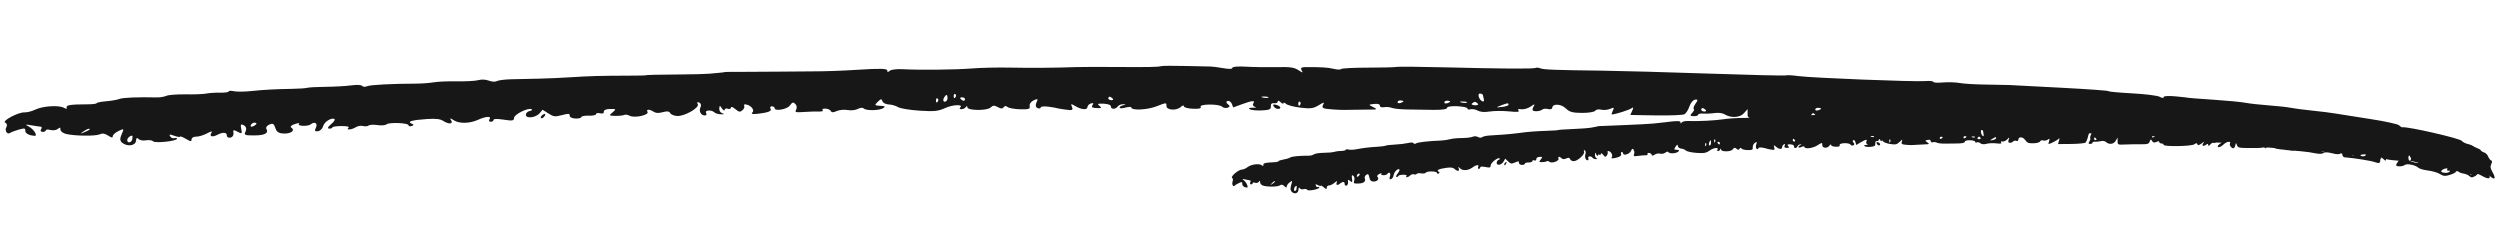 <svg width="532" height="53" viewBox="0 0 532 53" fill="none" xmlns="http://www.w3.org/2000/svg">
<path fill-rule="evenodd" clip-rule="evenodd" d="M380.091 16.042C379.914 16.136 372.566 15.966 363.761 15.665C354.956 15.364 344.674 15.081 340.912 15.036C330.842 14.915 328.47 14.824 327.76 14.534C327.408 14.39 326.97 14.352 326.784 14.45C326.351 14.679 319.795 14.638 307.469 14.329C302.065 14.194 297.423 14.153 297.152 14.238C296.881 14.323 294.165 14.393 291.117 14.394C288.068 14.395 285.481 14.529 285.365 14.692C285.25 14.855 284.551 14.836 283.811 14.65C282.61 14.348 281.012 14.254 277.667 14.29C276.92 14.298 276.714 14.498 276.982 14.953C277.341 15.559 277.292 15.556 276.27 14.907C275.37 14.334 274.547 14.223 271.666 14.285C269.736 14.327 266.832 14.286 265.21 14.193C263.39 14.089 262.256 14.181 262.245 14.434C262.234 14.708 261.567 14.727 260.221 14.493C259.117 14.301 257.934 14.149 257.591 14.155C257.249 14.161 254.872 14.11 252.309 14.042C249.745 13.974 247.389 13.991 247.073 14.079C246.376 14.273 244.471 14.305 236.748 14.253C233.498 14.231 229.999 14.243 228.971 14.279C224.492 14.438 219.299 14.478 214.97 14.387C212.406 14.333 208.763 14.413 206.875 14.564C203.366 14.846 195.791 14.927 191.992 14.723C190.826 14.66 189.635 14.81 189.344 15.056C188.914 15.419 188.817 15.414 188.825 15.027C188.835 14.582 187.378 14.538 182.603 14.842C179.016 15.07 175.579 15.19 172.635 15.19C170.753 15.19 167.673 15.215 165.79 15.245C163.907 15.277 160.547 15.295 158.323 15.288C156.1 15.28 154.279 15.296 154.278 15.323C154.276 15.377 153.325 15.48 150.926 15.687C150.113 15.757 147.311 15.829 144.698 15.846C139.578 15.879 137.457 15.933 137.453 16.029C137.451 16.062 135.77 16.094 133.717 16.099C127.752 16.116 125.23 16.186 121.573 16.433C119.686 16.561 116.601 16.698 114.717 16.739C112.834 16.779 110.19 16.836 108.843 16.865C107.496 16.894 106.116 17.064 105.777 17.243C105.379 17.454 104.759 17.425 104.029 17.163C103.289 16.897 102.498 16.863 101.748 17.063C101.115 17.231 99.081 17.34 97.227 17.305C95.373 17.27 93.151 17.365 92.29 17.515C91.428 17.666 89.743 17.792 88.546 17.796C83.424 17.81 78.842 18.049 78.158 18.337C77.697 18.531 77.289 18.509 77.064 18.278C76.831 18.039 75.992 18.003 74.68 18.175C73.566 18.322 71.147 18.457 69.303 18.476C67.458 18.495 65.7 18.588 65.393 18.685C65.087 18.781 63.652 18.879 62.204 18.904C58.513 18.967 56.223 19.092 53.331 19.389C51.957 19.531 50.347 19.538 49.754 19.406C49.16 19.274 48.669 19.299 48.661 19.462C48.653 19.625 47.84 19.74 46.852 19.719C45.865 19.697 44.532 19.783 43.891 19.909C43.25 20.034 41.273 20.111 39.497 20.079C37.723 20.046 35.884 20.187 35.412 20.391C34.94 20.596 34.008 20.749 33.34 20.731C29.458 20.63 26.106 20.766 25.419 21.054C24.986 21.235 23.719 21.459 22.603 21.55C21.487 21.642 20.569 21.827 20.562 21.96C20.554 22.093 19.64 22.202 18.53 22.201C15.113 22.199 14.007 22.367 14.185 22.86C14.309 23.205 14.139 23.221 13.56 22.919C12.45 22.339 9.065 22.566 7.519 23.323C6.807 23.672 5.772 23.939 5.219 23.915C3.86 23.858 0.292 25.768 1.124 26.108C1.478 26.252 1.585 26.674 1.362 27.045C0.914 27.791 1.546 28.736 2.181 28.27C2.401 28.109 3.22 27.798 3.998 27.58C5.247 27.23 5.411 27.264 5.386 27.868C5.37 28.253 5.909 28.661 6.616 28.799C7.677 29.007 7.814 28.919 7.482 28.245C7.266 27.804 6.65 27.208 6.112 26.921C5.258 26.463 5.329 26.431 6.681 26.666C7.53 26.814 8.425 26.945 8.671 26.958C8.916 26.971 8.945 27.22 8.736 27.51C8.527 27.801 8.665 28.051 9.043 28.067C9.421 28.083 9.737 27.938 9.745 27.745C9.754 27.553 10.203 27.513 10.745 27.659C11.286 27.804 11.986 27.706 12.3 27.441C12.764 27.048 12.867 27.069 12.854 27.554C12.846 27.882 13.323 28.29 13.914 28.462C15.528 28.931 20.207 29.018 21.181 28.596C21.825 28.317 22.274 28.38 23.008 28.85C23.793 29.353 23.984 29.375 24.002 28.961C24.014 28.678 24.569 28.188 25.237 27.871C26.417 27.31 26.434 27.331 25.872 28.62C25.439 29.615 25.515 30.085 26.175 30.509C27.355 31.266 28.893 30.936 28.948 29.915C28.978 29.349 29.146 29.242 29.478 29.575C29.761 29.858 30.43 29.978 31.075 29.861C31.685 29.752 32.363 29.844 32.58 30.067C33.027 30.526 37.642 30.035 37.664 29.525C37.67 29.363 37.422 29.31 37.112 29.407C36.801 29.505 36.395 29.33 36.209 29.019C35.933 28.559 36.095 28.535 37.083 28.89C37.749 29.129 38.299 29.212 38.305 29.075C38.31 28.937 38.862 29.143 39.53 29.533C40.622 30.169 40.746 30.18 40.769 29.641C40.783 29.311 41.214 29.059 41.726 29.081C42.238 29.102 43.28 28.791 44.041 28.39C44.938 27.916 45.283 27.854 45.024 28.214C44.454 29.005 45.126 29.283 46.214 28.708C47.424 28.07 48.298 28.126 48.268 28.842C48.254 29.158 48.596 29.358 49.026 29.288C49.458 29.218 49.752 28.787 49.681 28.33C49.569 27.596 49.67 27.563 50.564 28.044C51.477 28.534 51.552 28.472 51.33 27.407C51.135 26.463 51.246 26.313 51.885 26.657C52.366 26.915 52.519 27.429 52.269 27.948C51.883 28.751 52.008 28.811 54.086 28.817C56.332 28.823 57.232 28.335 56.678 27.41C56.514 27.136 56.794 26.732 57.302 26.512C58.067 26.181 58.287 26.304 58.593 27.234C58.875 28.09 59.303 28.37 60.399 28.416C61.937 28.481 62.886 27.731 61.991 27.158C61.671 26.952 61.986 26.639 62.759 26.393C63.48 26.165 63.878 26.145 63.642 26.349C63.391 26.567 63.729 26.742 64.455 26.773C65.138 26.802 65.877 26.669 66.096 26.479C66.906 25.777 67.676 26.208 67.238 27.119C66.897 27.827 66.999 28.023 67.658 27.925C68.137 27.854 68.633 27.375 68.761 26.862C68.994 25.922 70.56 24.939 71.186 25.341C71.371 25.459 71.031 25.958 70.43 26.449C69.774 26.986 69.614 27.353 70.031 27.37C70.411 27.387 70.728 27.271 70.735 27.115C70.742 26.958 71.608 26.827 72.658 26.825C73.831 26.822 74.412 26.957 74.162 27.174C73.538 27.715 74.816 27.642 75.682 27.086C76.102 26.816 76.814 26.694 77.262 26.814C77.71 26.935 78.245 26.888 78.45 26.71C78.655 26.532 79.492 26.49 80.31 26.616C81.129 26.743 81.994 26.676 82.235 26.467C82.795 25.981 86.95 26.145 86.928 26.652C86.919 26.863 87.226 26.937 87.61 26.817C88.109 26.661 88.096 26.512 87.566 26.295C86.541 25.876 87.741 25.53 90.933 25.326C92.735 25.209 93.663 25.316 94.274 25.707C95.457 26.466 96.484 26.434 96.023 25.653C95.672 25.056 95.721 25.054 96.619 25.624C97.76 26.347 100.006 26.29 101.726 25.494C103.349 24.744 104.678 24.664 104.186 25.347C103.971 25.646 104.066 25.901 104.397 25.915C104.728 25.929 105.006 25.76 105.015 25.538C105.027 25.274 105.778 25.249 107.196 25.465C109.074 25.751 109.363 25.7 109.389 25.08C109.421 24.328 112.518 22.812 113.139 23.244C113.337 23.383 113.147 23.554 112.716 23.625C112.286 23.696 111.921 24.051 111.906 24.414C111.868 25.308 114.027 25.065 114.847 24.082L115.459 23.348L116.691 24.138C117.801 24.849 118.089 24.885 119.587 24.495C121.042 24.117 121.248 24.132 121.228 24.617C121.215 24.93 121.745 25.195 122.447 25.224C123.13 25.253 123.695 25.114 123.704 24.915C123.712 24.715 124.418 24.582 125.271 24.618C126.125 24.654 126.832 24.503 126.841 24.282C126.85 24.062 127.238 23.984 127.704 24.108C128.214 24.245 128.528 24.109 128.496 23.765C128.463 23.42 128.996 23.191 129.846 23.186C131.136 23.177 131.177 23.235 130.358 23.905C129.536 24.577 129.581 24.635 130.94 24.658C131.751 24.671 132.604 24.581 132.837 24.459C133.07 24.335 133.597 24.416 134.008 24.637C135.015 25.177 138.194 24.483 137.79 23.811C137.434 23.214 138.2 23.198 139.112 23.783C139.586 24.087 140.133 24.112 141.037 23.871C142.02 23.609 142.373 23.656 142.63 24.085C142.812 24.389 143.476 24.659 144.106 24.685C145.724 24.753 148.927 22.898 148.48 22.151C148.255 21.776 148.367 21.652 148.779 21.82C149.14 21.968 149.278 22.406 149.084 22.794C148.663 23.636 149.115 24.534 149.978 24.57C150.32 24.584 150.449 24.345 150.265 24.038C149.89 23.412 151.453 23.319 152.049 23.931C152.252 24.14 152.891 24.317 153.469 24.325C154.116 24.335 154.225 24.258 153.752 24.126C153.33 24.007 153.018 23.558 153.06 23.128C153.134 22.369 153.153 22.368 153.64 23.091C153.917 23.502 154.172 23.626 154.207 23.366C154.242 23.106 154.546 23.006 154.882 23.144C155.218 23.281 155.511 23.181 155.533 22.92C155.557 22.634 155.931 22.748 156.479 23.209C157.256 23.863 157.472 23.898 157.997 23.454C158.334 23.171 158.496 22.737 158.356 22.492C158.21 22.235 158.459 22.142 158.946 22.273C159.95 22.543 160.612 23.498 160.101 23.94C159.626 24.353 160.572 24.378 162.644 24.01C163.745 23.814 164.203 23.524 163.984 23.159C163.802 22.855 163.924 22.617 164.254 22.631C164.585 22.645 164.849 22.81 164.841 22.997C164.81 23.741 167.479 23.292 168.078 22.453C168.586 21.741 168.81 21.679 169.254 22.129C169.555 22.434 169.632 22.974 169.422 23.329C169.09 23.894 169.305 23.957 171.126 23.828C172.273 23.747 173.705 23.703 174.311 23.732C174.915 23.76 175.255 23.623 175.064 23.427C174.874 23.232 175.13 23.09 175.634 23.111C176.138 23.132 176.66 23.358 176.793 23.613C176.982 23.975 177.266 23.977 178.085 23.625C178.663 23.376 179.697 23.282 180.383 23.417C181.07 23.552 182.038 23.447 182.534 23.185C183.088 22.892 183.577 22.853 183.802 23.084C184.3 23.595 187.137 23.541 187.973 23.005C188.487 22.675 188.327 22.557 187.31 22.514C186.107 22.463 186.053 22.378 186.776 21.675C187.472 20.999 187.608 20.98 187.783 21.536C187.893 21.89 188.502 22.201 189.136 22.228C189.769 22.255 190.648 22.507 191.088 22.788C191.531 23.072 193.557 23.41 195.625 23.546C198.829 23.757 199.621 23.675 201.186 22.972C202.853 22.222 205.151 22.173 204.306 22.905C204.11 23.075 204.222 23.226 204.555 23.24C204.888 23.254 205.31 23.068 205.493 22.826C205.759 22.475 205.832 22.478 205.855 22.841C205.902 23.552 210.053 23.589 210.789 22.885C211.292 22.403 211.575 22.384 212.318 22.783C213.048 23.175 213.299 23.182 213.574 22.819C213.813 22.503 214.067 22.49 214.414 22.778C214.686 23.006 215.889 23.22 217.085 23.253C218.922 23.306 219.237 23.197 219.113 22.548C219.032 22.127 219.423 21.584 219.981 21.342C220.876 20.955 220.943 21.01 220.555 21.816C220.305 22.335 220.401 22.844 220.777 22.998C221.141 23.147 221.446 23.09 221.455 22.873C221.465 22.642 222.184 22.575 223.173 22.712C224.108 22.842 224.872 22.975 224.871 23.008C224.869 23.04 225.67 23.177 226.65 23.312C228.222 23.529 228.394 23.465 228.116 22.767C227.823 22.032 227.877 22.021 228.868 22.598C230.198 23.373 231.384 23.449 231.413 22.76C231.425 22.473 231.767 22.134 232.173 22.007C232.669 21.852 232.772 21.968 232.488 22.362C232.177 22.793 232.409 22.962 233.365 23.002C234.396 23.046 234.522 22.948 233.976 22.529C233.423 22.105 233.596 22.014 234.852 22.067C235.765 22.106 236.407 22.34 236.395 22.631C236.367 23.298 237.387 23.31 237.864 22.648C238.072 22.357 238.601 22.148 239.038 22.182C239.66 22.23 239.663 22.276 239.049 22.393C238.618 22.476 238.258 22.699 238.25 22.889C238.242 23.092 238.75 23.096 239.494 22.898C240.186 22.713 240.747 22.695 240.74 22.858C240.711 23.556 244.144 23.402 246.134 22.615C248.165 21.812 248.249 21.808 248.219 22.521C248.18 23.456 250.331 23.623 251.27 22.759C251.636 22.422 251.929 22.353 251.929 22.605C251.929 22.868 252.739 23.093 253.858 23.14C255.188 23.196 255.697 23.07 255.497 22.736C255.12 22.107 259.452 22.079 260.064 22.707C260.301 22.95 260.824 23.047 261.227 22.92C261.76 22.753 261.779 22.553 261.297 22.183C260.901 21.88 260.873 21.602 261.225 21.491C261.549 21.389 261.953 21.655 262.123 22.082L262.433 22.858L264.308 22.17C266.503 21.365 267.198 21.323 266.692 22.024C266.492 22.302 266.659 22.623 267.062 22.737C267.466 22.851 267.251 22.934 266.584 22.922C265.846 22.908 265.597 23.035 265.949 23.247C266.266 23.439 267.428 23.552 268.531 23.498C270.128 23.42 270.517 23.241 270.435 22.619C270.374 22.158 270.648 21.889 271.104 21.962C271.529 22.029 271.889 21.881 271.904 21.632C271.924 21.331 272.126 21.37 272.512 21.749C272.831 22.061 273.107 22.155 273.126 21.956C273.145 21.757 273.386 21.821 273.662 22.097C273.938 22.373 275.314 22.738 276.719 22.907C278.88 23.168 279.478 23.091 280.595 22.408C281.79 21.677 281.88 21.669 281.541 22.323C281.263 22.862 281.483 23.079 282.406 23.176C284.35 23.38 285.669 23.427 287.685 23.364C288.713 23.332 290.393 23.31 291.42 23.316C293.122 23.325 293.19 23.279 292.205 22.793C291.182 22.288 291.192 22.251 292.389 22.12C293.205 22.031 293.646 22.158 293.632 22.479C293.62 22.766 293.998 22.908 294.521 22.814C295.022 22.724 295.767 22.787 296.177 22.954C296.587 23.122 298.064 23.276 299.458 23.296C300.853 23.316 303.323 23.352 304.947 23.377C306.821 23.404 307.907 23.255 307.919 22.968C307.931 22.692 308.787 22.551 310.112 22.607C311.307 22.657 312.278 22.871 312.269 23.082C312.26 23.292 312.549 23.372 312.911 23.259C313.273 23.145 313.961 23.264 314.442 23.521C315.046 23.846 315.849 23.909 317.05 23.725C318.004 23.579 319.86 23.571 321.174 23.707C322.859 23.882 323.438 23.827 323.141 23.522C322.882 23.256 323.087 23.149 323.673 23.244C324.198 23.329 325.09 23.092 325.656 22.717C326.671 22.044 326.679 22.046 326.266 22.833C325.966 23.406 326.113 23.643 326.784 23.672C327.299 23.693 327.912 23.545 328.147 23.341C328.381 23.138 328.961 23.076 329.434 23.203C329.912 23.331 330.303 23.214 330.315 22.941C330.354 22.006 332.184 22.081 333.193 23.058C334 23.84 334.606 24.01 336.642 24.025C338.033 24.036 339.263 23.836 339.457 23.567C339.646 23.304 340.215 23.201 340.722 23.337C341.228 23.473 342.083 23.396 342.622 23.166C343.465 22.806 343.547 22.859 343.208 23.547C342.991 23.987 342.895 24.35 342.995 24.354C343.626 24.381 346.751 23.39 347.22 23.014C347.578 22.728 347.63 22.912 347.36 23.514L346.935 24.468L352.372 24.557C355.362 24.606 358.093 24.497 358.441 24.313C358.788 24.13 359.266 23.381 359.504 22.649C359.742 21.917 360.29 21.265 360.722 21.199C361.326 21.108 361.349 21.302 360.822 22.04C360.445 22.568 360.271 23.086 360.436 23.191C360.6 23.297 360.442 23.676 360.085 24.033C359.581 24.537 359.65 24.693 360.388 24.724C360.913 24.746 361.348 24.611 361.356 24.424C361.364 24.238 361.859 24.123 362.455 24.17C363.052 24.217 364.144 24.166 364.883 24.056C365.689 23.936 366.554 24.057 367.048 24.357C368.378 25.167 370.285 25.041 371.117 24.087L371.881 23.213L371.889 24.223C371.897 25.228 371.914 25.232 375.475 25.208C377.443 25.195 380.362 25.231 381.962 25.288C384.383 25.375 384.947 25.264 385.33 24.627C385.737 23.947 385.851 23.932 386.343 24.491C386.776 24.981 387.168 25.047 388.122 24.793C388.964 24.569 389.342 24.584 389.332 24.842C389.323 25.048 389.735 25.234 390.247 25.256C390.76 25.277 391.172 25.452 391.164 25.643C391.141 26.199 402.747 26.334 404.003 25.793C404.874 25.418 405.111 25.424 405.321 25.826C405.509 26.185 406.023 26.109 407.235 25.544C408.146 25.119 408.499 25.044 408.019 25.378C406.937 26.13 407.548 26.616 408.861 26.047C409.646 25.707 409.827 25.722 409.826 26.127C409.825 26.461 410.131 26.409 410.759 25.965C411.273 25.602 411.874 25.421 412.095 25.562C412.315 25.703 412.902 25.553 413.398 25.227C414.06 24.794 414.383 24.761 414.607 25.105C414.775 25.363 415.242 25.491 415.644 25.389C416.047 25.288 415.696 25.494 414.865 25.846C413.89 26.26 413.594 26.586 414.031 26.765C414.403 26.917 415.343 26.654 416.118 26.179C417.617 25.263 419.542 25.057 418.952 25.876C418.608 26.353 419.524 27.215 420.415 27.252C420.664 27.262 421.007 26.91 421.177 26.468C421.48 25.682 421.495 25.681 421.887 26.431C422.251 27.128 422.727 27.21 427.061 27.322C429.686 27.389 431.905 27.413 431.992 27.375C432.471 27.165 437.65 27.447 438.895 27.751C439.827 27.979 440.689 27.963 441.277 27.708C441.889 27.444 442.334 27.44 442.601 27.697C443.343 28.412 445.698 28.631 446.559 28.067C447.261 27.606 447.22 27.555 446.286 27.718C445.605 27.837 445.196 27.737 445.208 27.455C445.242 26.645 447.57 26.941 447.932 27.801C448.215 28.476 448.373 28.523 448.904 28.089C449.253 27.805 449.535 27.758 449.531 27.986C449.519 28.606 451.297 28.962 452.632 28.607C453.307 28.427 453.946 28.437 454.136 28.632C454.53 29.037 459.506 29.144 460.691 28.772C461.249 28.597 461.376 28.642 461.072 28.906C460.776 29.162 461.122 29.319 462.046 29.348C463.423 29.39 467.812 29.872 467.807 29.98C467.806 30.009 469.131 30.139 470.75 30.27C472.369 30.4 473.7 30.402 473.707 30.274C473.714 30.146 474.976 30.08 476.513 30.127C478.568 30.19 479.3 30.351 479.284 30.739C479.269 31.084 479.684 31.22 480.481 31.133C481.153 31.059 481.824 31.191 481.975 31.425C482.126 31.66 482.284 31.556 482.326 31.194C482.396 30.596 482.489 30.592 483.354 31.147C484.251 31.722 484.876 31.826 489.491 32.172C490.515 32.248 491.953 32.448 492.685 32.616C493.417 32.784 494.197 32.765 494.417 32.574C494.671 32.354 495.355 32.371 496.292 32.62C497.319 32.894 497.865 32.885 498.088 32.591C498.265 32.359 498.42 32.455 498.432 32.805C498.444 33.155 498.663 33.456 498.919 33.474C500.877 33.615 504.525 34.198 505.407 34.511C506.281 34.822 506.488 34.74 506.524 34.066C506.56 33.399 506.681 33.349 507.148 33.807C507.624 34.275 507.732 34.285 507.758 33.863C507.775 33.581 507.961 33.461 508.171 33.596C508.382 33.73 509.083 33.7 509.729 33.528C511.083 33.167 511.12 33.233 510.246 34.458C509.742 35.165 509.793 35.37 510.481 35.399C510.965 35.419 511.532 35.287 511.742 35.105C512.17 34.733 514.022 35.118 514.642 35.707C514.865 35.918 515.797 36.182 516.715 36.293C517.633 36.404 518.773 36.743 519.248 37.048C519.944 37.494 520.353 37.526 521.342 37.212C522.019 36.998 522.577 36.713 522.583 36.579C522.597 36.245 523.867 36.453 525.517 37.06C526.567 37.446 526.9 37.464 526.914 37.136C526.925 36.878 527.421 36.99 528.15 37.415C529.956 38.467 530.395 37.87 528.995 36.265C528.051 35.183 527.911 34.655 528.392 33.983C528.821 33.381 528.801 33.057 528.328 32.944C527.949 32.854 527.391 32.363 527.088 31.853C526.786 31.343 526.005 30.821 525.354 30.694C524.703 30.566 524.042 30.247 523.885 29.985C523.573 29.464 512.263 26.874 511.233 27.087C511.099 27.115 510.782 26.925 510.528 26.665C510.275 26.405 507.47 25.796 504.295 25.313C501.12 24.83 497.828 24.31 496.979 24.157C496.13 24.005 493.902 23.724 492.029 23.535C490.155 23.345 488.084 23.074 487.427 22.933C486.77 22.791 484.68 22.562 482.783 22.423C480.886 22.284 478.639 22.034 477.791 21.867C476.943 21.7 473.876 21.407 470.976 21.216C468.076 21.025 465.704 20.845 465.705 20.817C465.706 20.789 464.522 20.653 463.074 20.515C461.46 20.361 460.434 20.415 460.424 20.654C460.413 20.918 460.134 20.897 459.559 20.588C459.093 20.337 456.448 20.011 453.68 19.863C450.913 19.714 448.653 19.502 448.658 19.391C448.663 19.281 444.127 18.956 438.58 18.669C433.032 18.382 428.074 18.122 427.562 18.092C427.05 18.061 424.813 18.018 422.59 17.995C420.367 17.972 417.854 17.822 417.005 17.662C416.157 17.502 414.549 17.451 413.433 17.548C412.317 17.646 411.409 17.591 411.416 17.426C411.423 17.261 410.657 17.184 409.713 17.255C407.294 17.436 385.493 16.578 382.714 16.192C381.448 16.017 380.268 15.949 380.091 16.042ZM434.695 25.756C434.694 25.899 434.295 25.91 433.809 25.779C433.324 25.649 433.097 25.304 433.306 25.013C433.616 24.583 433.781 24.579 434.192 24.99C434.469 25.268 434.695 25.612 434.695 25.756ZM315.548 20.205C315.568 20.355 315.666 20.769 315.766 21.123C315.865 21.477 315.729 21.678 315.463 21.569C314.734 21.271 314.303 19.881 314.949 19.908C315.258 19.921 315.528 20.055 315.548 20.205ZM387.538 23.125C387.534 23.213 387.247 23.374 386.901 23.482C386.554 23.591 386.277 23.507 386.286 23.297C386.295 23.086 386.582 22.925 386.923 22.939C387.265 22.953 387.541 23.037 387.538 23.125ZM362.955 23.381C363.158 23.589 363.027 23.747 362.666 23.732C362.305 23.716 362.015 23.541 362.024 23.342C362.032 23.142 362.162 22.985 362.313 22.991C362.464 22.997 362.752 23.173 362.955 23.381ZM308.598 21.614C308.594 21.702 308.308 21.863 307.961 21.972C307.614 22.081 307.338 21.997 307.347 21.786C307.356 21.575 307.642 21.414 307.984 21.428C308.325 21.443 308.602 21.526 308.598 21.614ZM312.153 21.823C311.942 21.935 311.406 21.925 310.962 21.802C310.472 21.665 310.622 21.586 311.347 21.599C312.002 21.611 312.364 21.712 312.153 21.823ZM314.489 22.065C314.692 22.273 314.405 22.425 313.853 22.401C313.3 22.378 313.027 22.203 313.247 22.013C313.466 21.823 313.753 21.672 313.883 21.677C314.014 21.683 314.286 21.857 314.489 22.065ZM321.011 22.297C321.003 22.474 320.364 22.683 319.592 22.764C318.234 22.905 318.227 22.894 319.413 22.436C320.845 21.883 321.029 21.867 321.011 22.297ZM298.647 21.558C298.644 21.646 298.357 21.807 298.01 21.916C297.664 22.024 297.387 21.94 297.396 21.73C297.405 21.519 297.692 21.358 298.033 21.372C298.375 21.387 298.651 21.47 298.647 21.558ZM269.897 20.769C269.685 20.881 269.149 20.871 268.706 20.748C268.215 20.611 268.366 20.532 269.09 20.545C269.745 20.557 270.108 20.658 269.897 20.769ZM276.644 22.354C276.434 22.634 276.29 22.542 276.278 22.119C276.268 21.736 276.423 21.528 276.624 21.657C276.825 21.786 276.835 22.1 276.644 22.354ZM494.797 31.654C494.759 32.566 493.784 32.484 493.693 31.562C493.641 31.041 493.86 30.762 494.211 30.906C494.545 31.042 494.809 31.379 494.797 31.654ZM236.776 20.969C236.979 21.177 236.848 21.335 236.487 21.32C236.126 21.305 235.836 21.129 235.845 20.93C235.853 20.731 235.983 20.573 236.134 20.579C236.285 20.586 236.573 20.761 236.776 20.969ZM271.019 22.611C271.197 22.908 271.592 23.161 271.897 23.174C272.79 23.212 272.56 22.572 271.587 22.311C270.991 22.151 270.803 22.251 271.019 22.611ZM513.36 32.834C512.645 33.292 512.675 33.439 513.555 33.767C515.023 34.316 514.894 34.988 513.422 34.46C512.793 34.234 512.052 34.156 511.776 34.287C511.499 34.418 511.471 34.235 511.711 33.879C511.951 33.524 512.158 33.002 512.17 32.719C512.182 32.437 512.645 32.225 513.199 32.248C514.052 32.284 514.076 32.374 513.36 32.834ZM203.309 20.716C203.098 20.997 202.955 20.905 202.943 20.482C202.932 20.099 203.088 19.891 203.289 20.02C203.49 20.149 203.499 20.462 203.309 20.716ZM501.598 32.645C501.594 32.733 501.308 32.894 500.961 33.002C500.614 33.111 500.338 33.027 500.347 32.817C500.356 32.606 500.642 32.445 500.984 32.459C501.325 32.474 501.602 32.557 501.598 32.645ZM503.452 32.926C503.444 33.125 503.158 33.276 502.816 33.262C502.475 33.248 502.202 33.073 502.21 32.874C502.219 32.675 502.505 32.523 502.847 32.538C503.188 32.552 503.461 32.727 503.452 32.926ZM201.63 20.94C201.613 21.339 201.346 21.654 201.037 21.641C200.727 21.628 200.634 21.297 200.829 20.907C201.025 20.516 201.292 20.2 201.423 20.206C201.553 20.211 201.647 20.542 201.63 20.94ZM205.356 21.097C205.348 21.296 205.218 21.454 205.067 21.448C204.916 21.442 204.627 21.266 204.425 21.058C204.222 20.85 204.352 20.692 204.714 20.707C205.075 20.723 205.364 20.898 205.356 21.097ZM199.537 21.646C199.327 21.926 199.183 21.834 199.171 21.411C199.161 21.028 199.316 20.821 199.517 20.95C199.718 21.078 199.728 21.392 199.537 21.646ZM521.349 36.34C521.337 36.606 520.909 36.806 520.397 36.784C519.414 36.743 519.199 36.413 519.91 36.038C520.613 35.667 521.37 35.826 521.349 36.34ZM115.294 24.585C115.06 24.787 114.998 25.037 115.157 25.139C115.316 25.24 115.622 25.079 115.837 24.78C116.284 24.16 115.931 24.032 115.294 24.585ZM54.067 26.777C53.611 27.018 53.321 27.027 53.33 26.8C53.339 26.594 53.537 26.325 53.77 26.202C54.003 26.079 54.335 26.068 54.507 26.179C54.679 26.289 54.481 26.558 54.067 26.777ZM19.085 27.539C19.082 27.614 18.581 27.879 17.972 28.127C16.968 28.536 16.947 28.522 17.743 27.98C18.58 27.411 19.098 27.241 19.085 27.539ZM28.159 29.598C28.022 30.391 27.044 30.568 27.077 29.794C27.095 29.362 27.669 28.852 28.114 28.87C28.207 28.874 28.227 29.202 28.159 29.598Z" fill="#171717"/>
<path fill-rule="evenodd" clip-rule="evenodd" d="M454.812 23.552C454.722 23.628 450.988 23.622 446.513 23.54C442.039 23.457 436.814 23.413 434.903 23.443C429.785 23.521 428.58 23.491 428.22 23.279C428.041 23.173 427.818 23.151 427.724 23.23C427.503 23.415 424.172 23.496 417.908 23.467C415.162 23.455 412.803 23.502 412.665 23.573C412.527 23.644 411.146 23.745 409.597 23.798C408.048 23.85 406.733 23.999 406.673 24.127C406.615 24.256 406.259 24.253 405.884 24.121C405.274 23.907 404.462 23.862 402.762 23.947C402.383 23.966 402.277 24.125 402.413 24.473C402.593 24.938 402.569 24.936 402.051 24.45C401.594 24.021 401.177 23.949 399.712 24.046C398.732 24.112 397.256 24.129 396.432 24.085C395.507 24.036 394.93 24.127 394.924 24.323C394.918 24.536 394.579 24.562 393.895 24.404C393.335 24.273 392.734 24.175 392.56 24.186C392.386 24.197 391.178 24.198 389.875 24.189C388.573 24.18 387.375 24.233 387.214 24.307C386.86 24.47 385.892 24.527 381.967 24.619C380.315 24.658 378.537 24.727 378.014 24.773C375.737 24.973 373.098 25.093 370.898 25.096C369.595 25.099 367.744 25.223 366.784 25.373C365 25.651 361.15 25.843 359.22 25.751C358.627 25.722 358.022 25.859 357.873 26.055C357.654 26.344 357.604 26.341 357.609 26.041C357.616 25.695 356.875 25.686 354.448 26.004C352.624 26.242 350.877 26.394 349.381 26.445C348.425 26.477 346.859 26.549 345.902 26.605C344.945 26.661 343.237 26.733 342.107 26.765C340.977 26.798 340.052 26.841 340.052 26.863C340.05 26.904 339.567 27 338.347 27.202C337.934 27.27 336.509 27.374 335.182 27.432C332.579 27.546 331.501 27.624 331.499 27.698C331.498 27.724 330.644 27.777 329.6 27.817C326.569 27.932 325.287 28.029 323.427 28.284C322.468 28.415 320.9 28.575 319.943 28.638C318.985 28.702 317.642 28.791 316.957 28.837C316.272 28.883 315.571 29.038 315.398 29.183C315.195 29.353 314.88 29.342 314.51 29.151C314.134 28.957 313.732 28.944 313.35 29.112C313.029 29.254 311.995 29.373 311.053 29.378C310.11 29.382 308.981 29.494 308.543 29.625C308.104 29.757 307.248 29.884 306.639 29.907C304.036 30.006 301.707 30.27 301.359 30.505C301.124 30.664 300.917 30.654 300.803 30.478C300.685 30.297 300.259 30.283 299.592 30.439C299.025 30.572 297.795 30.718 296.858 30.765C295.921 30.811 295.027 30.913 294.871 30.993C294.715 31.073 293.985 31.174 293.249 31.218C291.373 31.33 290.21 31.466 288.739 31.747C288.04 31.88 287.222 31.913 286.921 31.821C286.619 31.729 286.37 31.757 286.366 31.883C286.361 32.01 285.947 32.113 285.445 32.114C284.944 32.114 284.266 32.203 283.94 32.311C283.614 32.42 282.609 32.513 281.707 32.519C280.805 32.524 279.87 32.665 279.63 32.831C279.389 32.998 278.915 33.133 278.576 33.131C276.603 33.118 274.899 33.281 274.549 33.517C274.329 33.665 273.685 33.86 273.117 33.95C272.55 34.04 272.083 34.199 272.079 34.303C272.075 34.407 271.61 34.507 271.046 34.525C269.309 34.582 268.747 34.731 268.836 35.111C268.898 35.376 268.812 35.392 268.518 35.167C267.955 34.736 266.235 34.97 265.447 35.584C265.084 35.867 264.558 36.092 264.277 36.083C263.586 36.062 261.769 37.605 262.19 37.854C262.37 37.961 262.423 38.286 262.309 38.578C262.08 39.164 262.399 39.887 262.722 39.515C262.835 39.386 263.251 39.13 263.648 38.947C264.283 38.654 264.367 38.678 264.352 39.147C264.343 39.446 264.616 39.754 264.975 39.849C265.514 39.992 265.584 39.922 265.417 39.404C265.308 39.066 264.996 38.614 264.724 38.4C264.291 38.059 264.327 38.033 265.013 38.193C265.444 38.292 265.899 38.379 266.024 38.385C266.148 38.391 266.163 38.583 266.056 38.812C265.949 39.041 266.018 39.233 266.21 39.239C266.403 39.245 266.564 39.127 266.568 38.977C266.573 38.828 266.801 38.79 267.076 38.893C267.351 38.997 267.707 38.909 267.867 38.698C268.104 38.385 268.156 38.399 268.149 38.776C268.143 39.03 268.385 39.339 268.685 39.462C269.504 39.799 271.882 39.786 272.378 39.442C272.706 39.215 272.934 39.255 273.305 39.608C273.703 39.985 273.801 39.998 273.811 39.676C273.817 39.457 274.101 39.067 274.441 38.81C275.042 38.354 275.051 38.37 274.762 39.38C274.54 40.159 274.577 40.523 274.911 40.841C275.509 41.408 276.292 41.126 276.322 40.332C276.339 39.893 276.424 39.807 276.592 40.059C276.735 40.274 277.075 40.355 277.403 40.254C277.714 40.158 278.058 40.219 278.167 40.388C278.394 40.737 280.74 40.276 280.752 39.88C280.756 39.754 280.63 39.718 280.472 39.798C280.314 39.879 280.108 39.751 280.014 39.513C279.875 39.161 279.957 39.139 280.459 39.397C280.797 39.572 281.076 39.627 281.079 39.52C281.083 39.413 281.362 39.564 281.701 39.854C282.254 40.33 282.318 40.336 282.33 39.917C282.338 39.661 282.558 39.458 282.818 39.466C283.078 39.474 283.608 39.215 283.996 38.89C284.453 38.507 284.629 38.453 284.496 38.737C284.205 39.36 284.546 39.565 285.1 39.1C285.716 38.584 286.16 38.613 286.143 39.169C286.136 39.414 286.309 39.564 286.528 39.502C286.747 39.44 286.898 39.1 286.863 38.748C286.807 38.179 286.859 38.152 287.312 38.51C287.775 38.875 287.813 38.826 287.703 38.003C287.606 37.273 287.663 37.155 287.987 37.411C288.231 37.603 288.307 37.999 288.179 38.407C287.981 39.036 288.044 39.081 289.1 39.049C290.242 39.016 290.7 38.621 290.421 37.914C290.338 37.704 290.482 37.385 290.74 37.206C291.129 36.936 291.241 37.028 291.395 37.744C291.536 38.404 291.752 38.613 292.309 38.63C293.091 38.654 293.575 38.056 293.122 37.627C292.959 37.473 293.12 37.224 293.514 37.02C293.881 36.831 294.083 36.808 293.963 36.971C293.834 37.144 294.006 37.275 294.375 37.286C294.722 37.297 295.098 37.181 295.21 37.03C295.623 36.471 296.013 36.792 295.788 37.507C295.613 38.062 295.665 38.212 296 38.125C296.244 38.062 296.497 37.682 296.563 37.281C296.684 36.548 297.482 35.759 297.799 36.059C297.893 36.148 297.719 36.541 297.412 36.932C297.077 37.36 296.995 37.648 297.207 37.654C297.4 37.66 297.562 37.565 297.566 37.444C297.569 37.322 298.01 37.206 298.544 37.186C299.14 37.164 299.435 37.258 299.307 37.431C298.988 37.862 299.638 37.783 300.08 37.336C300.294 37.12 300.656 37.013 300.883 37.099C301.111 37.184 301.383 37.139 301.487 36.997C301.592 36.856 302.018 36.809 302.433 36.893C302.849 36.977 303.289 36.91 303.411 36.744C303.697 36.357 305.808 36.413 305.796 36.807C305.791 36.971 305.947 37.023 306.142 36.923C306.396 36.794 306.39 36.678 306.121 36.519C305.601 36.212 306.212 35.923 307.834 35.709C308.751 35.588 309.222 35.655 309.532 35.948C310.131 36.517 310.653 36.474 310.421 35.877C310.244 35.419 310.269 35.416 310.724 35.843C311.302 36.385 312.443 36.302 313.319 35.655C314.146 35.045 314.822 34.961 314.57 35.499C314.46 35.735 314.508 35.931 314.676 35.936C314.844 35.941 314.986 35.805 314.991 35.633C314.997 35.428 315.379 35.396 316.099 35.539C317.053 35.729 317.2 35.684 317.215 35.203C317.233 34.619 318.81 33.389 319.125 33.714C319.225 33.818 319.129 33.954 318.909 34.016C318.691 34.079 318.504 34.36 318.495 34.643C318.474 35.337 319.572 35.111 319.991 34.334L320.304 33.755L320.928 34.346C321.49 34.88 321.637 34.902 322.399 34.574C323.139 34.256 323.244 34.264 323.233 34.641C323.225 34.884 323.494 35.08 323.851 35.091C324.198 35.102 324.486 34.984 324.49 34.829C324.495 34.674 324.854 34.559 325.288 34.572C325.722 34.585 326.081 34.456 326.086 34.285C326.091 34.113 326.289 34.046 326.525 34.135C326.784 34.232 326.944 34.121 326.929 33.855C326.913 33.588 327.184 33.401 327.616 33.382C328.272 33.353 328.292 33.398 327.874 33.931C327.455 34.467 327.478 34.511 328.169 34.506C328.58 34.502 329.014 34.418 329.133 34.319C329.252 34.219 329.519 34.273 329.728 34.437C330.238 34.839 331.855 34.246 331.652 33.731C331.472 33.274 331.862 33.249 332.324 33.687C332.564 33.915 332.842 33.925 333.302 33.722C333.802 33.502 333.981 33.533 334.111 33.861C334.203 34.094 334.54 34.292 334.86 34.302C335.682 34.327 337.314 32.832 337.088 32.26C336.975 31.973 337.032 31.875 337.241 31.998C337.424 32.107 337.493 32.444 337.394 32.749C337.178 33.409 337.406 34.098 337.844 34.111C338.018 34.117 338.084 33.929 337.991 33.694C337.802 33.215 338.597 33.115 338.898 33.581C339.001 33.739 339.325 33.865 339.619 33.862C339.948 33.858 340.004 33.797 339.763 33.702C339.549 33.617 339.392 33.274 339.414 32.939C339.453 32.35 339.463 32.349 339.709 32.901C339.849 33.215 339.978 33.307 339.996 33.105C340.014 32.903 340.169 32.82 340.34 32.921C340.51 33.022 340.66 32.939 340.671 32.736C340.684 32.514 340.874 32.596 341.151 32.944C341.545 33.438 341.654 33.462 341.922 33.109C342.094 32.882 342.177 32.543 342.107 32.356C342.033 32.159 342.16 32.083 342.407 32.175C342.917 32.367 343.251 33.097 342.99 33.45C342.748 33.778 343.229 33.782 344.283 33.46C344.843 33.289 345.076 33.056 344.966 32.777C344.874 32.544 344.936 32.358 345.104 32.363C345.272 32.368 345.406 32.491 345.402 32.636C345.384 33.214 346.741 32.82 347.048 32.158C347.308 31.598 347.422 31.546 347.646 31.887C347.799 32.119 347.836 32.537 347.729 32.816C347.559 33.259 347.668 33.305 348.594 33.173C349.177 33.091 349.905 33.033 350.212 33.044C350.52 33.056 350.692 32.944 350.596 32.795C350.5 32.647 350.63 32.532 350.887 32.54C351.143 32.547 351.407 32.714 351.474 32.91C351.569 33.187 351.714 33.184 352.131 32.897C352.425 32.694 352.951 32.603 353.299 32.696C353.648 32.789 354.14 32.691 354.393 32.479C354.675 32.242 354.924 32.204 355.038 32.379C355.29 32.767 356.731 32.677 357.157 32.246C357.419 31.982 357.338 31.892 356.822 31.877C356.21 31.858 356.183 31.793 356.552 31.235C356.908 30.698 356.977 30.681 357.064 31.11C357.119 31.383 357.428 31.614 357.75 31.623C358.072 31.633 358.518 31.814 358.741 32.025C358.966 32.237 359.994 32.465 361.045 32.535C362.673 32.644 363.076 32.567 363.873 31.994C364.722 31.384 365.89 31.306 365.459 31.889C365.359 32.025 365.415 32.14 365.584 32.145C365.754 32.15 365.969 31.998 366.062 31.808C366.198 31.53 366.235 31.531 366.246 31.813C366.268 32.364 368.378 32.321 368.753 31.762C369.01 31.38 369.154 31.36 369.531 31.657C369.901 31.949 370.028 31.95 370.169 31.663C370.291 31.414 370.42 31.4 370.596 31.617C370.734 31.789 371.344 31.935 371.952 31.941C372.886 31.95 373.046 31.859 372.984 31.359C372.945 31.033 373.144 30.605 373.428 30.408C373.884 30.092 373.918 30.133 373.719 30.765C373.591 31.173 373.638 31.566 373.829 31.679C374.014 31.788 374.169 31.739 374.174 31.57C374.18 31.391 374.545 31.327 375.047 31.416C375.522 31.501 375.91 31.591 375.91 31.616C375.909 31.642 376.315 31.735 376.813 31.822C377.612 31.963 377.699 31.911 377.559 31.374C377.412 30.809 377.44 30.799 377.942 31.23C378.616 31.809 379.219 31.847 379.235 31.312C379.242 31.089 379.416 30.821 379.623 30.715C379.875 30.586 379.928 30.674 379.782 30.985C379.623 31.325 379.741 31.452 380.226 31.467C380.751 31.483 380.814 31.405 380.538 31.089C380.258 30.77 380.346 30.696 380.984 30.716C381.448 30.73 381.774 30.901 381.767 31.127C381.751 31.645 382.27 31.636 382.514 31.114C382.62 30.886 382.89 30.714 383.112 30.733C383.428 30.76 383.429 30.795 383.117 30.897C382.897 30.969 382.714 31.147 382.71 31.295C382.705 31.453 382.963 31.447 383.342 31.281C383.694 31.126 383.979 31.102 383.975 31.229C383.958 31.771 385.704 31.592 386.717 30.948C387.751 30.29 387.794 30.285 387.777 30.839C387.755 31.565 388.847 31.658 389.327 30.971C389.513 30.703 389.663 30.645 389.662 30.841C389.661 31.045 390.072 31.205 390.641 31.223C391.317 31.243 391.576 31.137 391.475 30.881C391.285 30.399 393.486 30.303 393.796 30.78C393.916 30.965 394.182 31.031 394.386 30.926C394.658 30.787 394.668 30.632 394.424 30.353C394.224 30.124 394.21 29.909 394.389 29.817C394.554 29.732 394.759 29.932 394.844 30.26L395 30.857L395.954 30.291C397.072 29.629 397.425 29.584 397.166 30.137C397.064 30.356 397.148 30.602 397.353 30.683C397.558 30.765 397.448 30.833 397.109 30.835C396.734 30.837 396.607 30.94 396.785 31.099C396.946 31.242 397.537 31.31 398.098 31.249C398.909 31.161 399.107 31.016 399.067 30.535C399.037 30.178 399.177 29.964 399.408 30.013C399.624 30.058 399.808 29.937 399.816 29.744C399.827 29.509 399.93 29.536 400.125 29.823C400.286 30.061 400.426 30.128 400.436 29.974C400.446 29.819 400.569 29.864 400.708 30.074C400.848 30.283 401.546 30.543 402.26 30.65C403.358 30.816 403.662 30.746 404.231 30.197C404.84 29.609 404.886 29.601 404.712 30.115C404.569 30.537 404.681 30.702 405.15 30.762C406.137 30.887 406.807 30.9 407.832 30.817C408.354 30.774 409.209 30.729 409.73 30.716C410.595 30.694 410.63 30.657 410.13 30.296C409.612 29.922 409.617 29.893 410.225 29.771C410.64 29.688 410.864 29.779 410.856 30.029C410.85 30.251 411.041 30.355 411.308 30.273C411.562 30.194 411.941 30.231 412.149 30.354C412.357 30.477 413.107 30.571 413.815 30.563C414.524 30.555 415.779 30.54 416.605 30.531C417.557 30.521 418.109 30.386 418.116 30.163C418.123 29.949 418.558 29.825 419.231 29.845C419.839 29.864 420.332 30.013 420.327 30.177C420.322 30.34 420.468 30.398 420.652 30.303C420.837 30.209 421.186 30.289 421.43 30.481C421.736 30.722 422.144 30.757 422.755 30.594C423.24 30.465 424.183 30.427 424.851 30.51C425.707 30.617 426.001 30.564 425.851 30.332C425.72 30.13 425.824 30.044 426.122 30.108C426.388 30.165 426.843 29.965 427.131 29.665C427.648 29.125 427.653 29.126 427.441 29.744C427.287 30.194 427.361 30.375 427.702 30.386C427.964 30.394 428.276 30.268 428.395 30.107C428.515 29.945 428.81 29.886 429.05 29.977C429.292 30.068 429.492 29.971 429.498 29.758C429.52 29.033 430.45 29.059 430.96 29.8C431.369 30.393 431.676 30.514 432.711 30.492C433.418 30.476 434.044 30.3 434.143 30.088C434.239 29.881 434.529 29.791 434.786 29.888C435.043 29.985 435.478 29.91 435.753 29.722C436.182 29.429 436.223 29.468 436.049 30.008C435.938 30.353 435.888 30.637 435.939 30.638C436.26 30.648 437.85 29.825 438.09 29.526C438.272 29.297 438.298 29.44 438.16 29.911L437.941 30.659L440.704 30.635C442.224 30.622 443.612 30.49 443.789 30.342C443.966 30.193 444.211 29.604 444.333 29.032C444.456 28.46 444.736 27.944 444.956 27.886C445.263 27.805 445.274 27.955 445.004 28.537C444.812 28.953 444.722 29.358 444.805 29.437C444.889 29.516 444.808 29.813 444.625 30.096C444.368 30.496 444.403 30.616 444.778 30.627C445.044 30.635 445.266 30.523 445.27 30.378C445.275 30.233 445.527 30.136 445.83 30.162C446.133 30.188 446.688 30.13 447.064 30.032C447.473 29.925 447.913 30.004 448.163 30.228C448.837 30.834 449.807 30.703 450.232 29.949L450.622 29.257L450.624 30.041C450.626 30.821 450.634 30.824 452.444 30.744C453.444 30.7 454.927 30.678 455.74 30.695C456.971 30.721 457.258 30.626 457.454 30.125C457.662 29.59 457.72 29.576 457.969 30.002C458.188 30.375 458.387 30.419 458.873 30.206C459.301 30.017 459.493 30.023 459.487 30.223C459.482 30.383 459.691 30.52 459.951 30.528C460.212 30.536 460.421 30.665 460.416 30.814C460.403 31.245 466.301 31.151 466.941 30.709C467.385 30.404 467.505 30.404 467.611 30.713C467.705 30.988 467.967 30.921 468.584 30.461C469.048 30.116 469.228 30.052 468.983 30.319C468.431 30.921 468.741 31.287 469.409 30.824C469.809 30.546 469.901 30.555 469.899 30.869C469.898 31.128 470.054 31.082 470.374 30.727C470.636 30.437 470.942 30.286 471.054 30.392C471.166 30.497 471.464 30.371 471.717 30.11C472.055 29.762 472.219 29.731 472.332 29.994C472.416 30.191 472.653 30.283 472.858 30.197C473.063 30.111 472.884 30.277 472.461 30.565C471.965 30.903 471.814 31.161 472.035 31.292C472.224 31.404 472.702 31.183 473.097 30.802C473.861 30.065 474.84 29.872 474.538 30.518C474.362 30.894 474.826 31.547 475.278 31.561C475.405 31.565 475.58 31.285 475.668 30.939C475.824 30.324 475.831 30.323 476.029 30.899C476.212 31.433 476.454 31.488 478.656 31.501C479.99 31.508 481.117 31.489 481.162 31.458C481.406 31.287 484.037 31.417 484.669 31.631C485.142 31.792 485.58 31.765 485.88 31.558C486.191 31.341 486.418 31.331 486.553 31.526C486.928 32.068 488.124 32.198 488.563 31.745C488.921 31.376 488.9 31.336 488.425 31.479C488.079 31.583 487.871 31.513 487.878 31.293C487.897 30.664 489.08 30.854 489.262 31.516C489.404 32.034 489.484 32.068 489.755 31.722C489.933 31.495 490.076 31.454 490.074 31.631C490.066 32.113 490.969 32.359 491.648 32.06C491.992 31.909 492.317 31.906 492.412 32.054C492.612 32.362 495.14 32.359 495.744 32.05C496.027 31.905 496.092 31.938 495.937 32.148C495.786 32.352 495.961 32.467 496.431 32.474C497.131 32.483 499.36 32.782 499.357 32.866C499.357 32.888 500.03 32.967 500.852 33.04C501.675 33.114 502.351 33.093 502.355 32.993C502.359 32.894 503.001 32.82 503.781 32.831C504.826 32.844 505.197 32.957 505.188 33.258C505.18 33.526 505.39 33.624 505.796 33.543C506.137 33.474 506.478 33.565 506.554 33.745C506.63 33.924 506.711 33.841 506.733 33.559C506.77 33.094 506.818 33.089 507.256 33.505C507.71 33.936 508.028 34.006 510.372 34.195C510.893 34.237 511.623 34.368 511.994 34.485C512.366 34.603 512.762 34.575 512.875 34.423C513.004 34.248 513.352 34.249 513.828 34.427C514.349 34.621 514.626 34.605 514.74 34.373C514.831 34.191 514.909 34.262 514.915 34.534C514.92 34.805 515.031 35.035 515.161 35.045C516.155 35.12 518.008 35.51 518.456 35.738C518.899 35.964 519.004 35.897 519.024 35.373C519.044 34.855 519.106 34.814 519.342 35.162C519.583 35.517 519.638 35.523 519.652 35.195C519.661 34.976 519.756 34.879 519.862 34.98C519.969 35.081 520.326 35.046 520.654 34.901C521.343 34.598 521.362 34.649 520.915 35.614C520.657 36.171 520.683 36.329 521.032 36.34C521.278 36.347 521.566 36.235 521.674 36.09C521.892 35.795 522.833 36.061 523.146 36.508C523.259 36.668 523.732 36.857 524.198 36.927C524.664 36.997 525.243 37.241 525.484 37.47C525.836 37.804 526.044 37.822 526.548 37.561C526.892 37.383 527.176 37.152 527.18 37.048C527.188 36.789 527.833 36.929 528.67 37.371C529.202 37.653 529.372 37.661 529.379 37.406C529.386 37.206 529.637 37.285 530.007 37.602C530.922 38.388 531.147 37.917 530.439 36.695C529.962 35.871 529.892 35.464 530.138 34.934C530.358 34.46 530.348 34.209 530.108 34.13C529.916 34.066 529.633 33.694 529.481 33.304C529.328 32.913 528.933 32.522 528.602 32.434C528.272 32.346 527.936 32.11 527.857 31.91C527.7 31.511 521.958 29.694 521.434 29.877C521.366 29.901 521.205 29.759 521.077 29.561C520.949 29.364 519.524 28.94 517.912 28.619C516.3 28.299 514.628 27.952 514.197 27.848C513.766 27.744 512.634 27.564 511.682 27.45C510.731 27.334 509.679 27.16 509.345 27.061C509.012 26.963 507.95 26.82 506.986 26.745C506.022 26.67 504.881 26.514 504.451 26.399C504.02 26.284 502.462 26.109 500.988 26.011C499.515 25.912 498.31 25.813 498.311 25.791C498.311 25.77 497.71 25.684 496.974 25.602C496.154 25.51 495.633 25.57 495.627 25.755C495.621 25.96 495.479 25.949 495.188 25.719C494.952 25.532 493.608 25.324 492.202 25.257C490.796 25.189 489.648 25.063 489.651 24.977C489.653 24.891 487.349 24.716 484.53 24.589C481.711 24.462 479.193 24.345 478.932 24.33C478.672 24.315 477.535 24.32 476.406 24.34C475.276 24.36 473.999 24.287 473.568 24.177C473.137 24.067 472.321 24.055 471.753 24.15C471.185 24.245 470.725 24.218 470.728 24.09C470.732 23.962 470.343 23.915 469.863 23.986C468.633 24.168 457.556 23.876 456.145 23.624C455.502 23.509 454.902 23.477 454.812 23.552ZM482.539 30.155C482.538 30.266 482.336 30.281 482.089 30.189C481.842 30.096 481.728 29.832 481.835 29.603C481.994 29.264 482.078 29.258 482.285 29.569C482.426 29.78 482.54 30.044 482.539 30.155ZM422 27.889C422.01 28.005 422.058 28.324 422.108 28.597C422.158 28.87 422.089 29.029 421.954 28.949C421.584 28.73 421.368 27.658 421.696 27.668C421.853 27.673 421.99 27.772 422 27.889ZM458.579 28.921C458.577 28.99 458.431 29.119 458.255 29.209C458.078 29.3 457.938 29.239 457.943 29.076C457.948 28.912 458.094 28.782 458.268 28.788C458.441 28.793 458.581 28.853 458.579 28.921ZM446.085 29.541C446.188 29.699 446.121 29.823 445.938 29.818C445.754 29.812 445.607 29.681 445.612 29.526C445.617 29.372 445.683 29.247 445.76 29.249C445.837 29.252 445.983 29.383 446.085 29.541ZM418.465 29.101C418.462 29.169 418.316 29.299 418.14 29.389C417.963 29.48 417.823 29.419 417.828 29.256C417.833 29.092 417.979 28.962 418.153 28.967C418.326 28.973 418.467 29.033 418.465 29.101ZM420.271 29.202C420.163 29.293 419.891 29.294 419.666 29.206C419.417 29.109 419.493 29.044 419.861 29.042C420.194 29.04 420.378 29.112 420.271 29.202ZM421.457 29.35C421.56 29.508 421.414 29.63 421.133 29.622C420.852 29.613 420.714 29.482 420.826 29.331C420.938 29.179 421.084 29.057 421.15 29.059C421.217 29.061 421.355 29.192 421.457 29.35ZM424.771 29.419C424.767 29.555 424.442 29.729 424.049 29.805C423.358 29.938 423.355 29.929 423.959 29.553C424.688 29.1 424.782 29.084 424.771 29.419ZM413.408 29.228C413.405 29.296 413.259 29.426 413.083 29.516C412.906 29.607 412.766 29.546 412.771 29.382C412.776 29.219 412.922 29.089 413.096 29.094C413.269 29.099 413.41 29.16 413.408 29.228ZM398.798 29.108C398.69 29.198 398.418 29.2 398.193 29.112C397.944 29.014 398.02 28.95 398.388 28.948C398.721 28.946 398.905 29.018 398.798 29.108ZM402.223 30.222C402.116 30.443 402.043 30.374 402.038 30.046C402.033 29.749 402.113 29.585 402.215 29.682C402.317 29.779 402.321 30.022 402.223 30.222ZM513.07 33.703C513.048 34.411 512.553 34.364 512.509 33.65C512.484 33.246 512.596 33.027 512.774 33.132C512.943 33.232 513.077 33.489 513.07 33.703ZM381.965 29.831C382.067 29.989 382.001 30.113 381.817 30.108C381.633 30.102 381.487 29.971 381.492 29.816C381.496 29.662 381.563 29.537 381.639 29.539C381.716 29.541 381.862 29.673 381.965 29.831ZM399.364 30.518C399.454 30.745 399.654 30.935 399.809 30.94C400.262 30.954 400.147 30.462 399.653 30.276C399.351 30.162 399.255 30.242 399.364 30.518ZM522.501 34.3C522.137 34.668 522.152 34.782 522.598 35.021C523.343 35.422 523.276 35.946 522.529 35.561C522.21 35.396 521.833 35.349 521.693 35.455C521.552 35.561 521.538 35.419 521.661 35.139C521.784 34.86 521.89 34.451 521.897 34.232C521.904 34.012 522.139 33.84 522.421 33.848C522.854 33.862 522.866 33.931 522.501 34.3ZM364.957 30.208C364.849 30.429 364.777 30.36 364.771 30.032C364.767 29.735 364.846 29.571 364.948 29.668C365.05 29.764 365.054 30.007 364.957 30.208ZM516.524 34.355C516.522 34.424 516.376 34.553 516.199 34.644C516.023 34.734 515.883 34.673 515.888 34.51C515.893 34.346 516.039 34.216 516.212 34.221C516.386 34.227 516.526 34.287 516.524 34.355ZM517.466 34.541C517.461 34.696 517.315 34.818 517.142 34.813C516.968 34.808 516.83 34.677 516.835 34.522C516.84 34.367 516.985 34.245 517.159 34.251C517.333 34.256 517.471 34.387 517.466 34.541ZM364.103 30.41C364.094 30.72 363.957 30.969 363.8 30.964C363.643 30.959 363.596 30.704 363.696 30.398C363.797 30.091 363.933 29.842 364 29.844C364.066 29.846 364.113 30.101 364.103 30.41ZM365.996 30.468C365.992 30.623 365.925 30.747 365.849 30.745C365.772 30.743 365.626 30.612 365.523 30.454C365.421 30.296 365.487 30.171 365.671 30.177C365.855 30.182 366.001 30.313 365.996 30.468ZM363.038 30.994C362.93 31.215 362.858 31.146 362.852 30.818C362.848 30.521 362.928 30.357 363.029 30.454C363.131 30.55 363.135 30.793 363.038 30.994ZM526.553 36.884C526.547 37.091 526.329 37.253 526.068 37.245C525.569 37.23 525.461 36.978 525.823 36.674C526.18 36.374 526.565 36.485 526.553 36.884ZM320.217 34.717C320.098 34.878 320.066 35.073 320.146 35.149C320.227 35.225 320.383 35.095 320.493 34.859C320.721 34.37 320.542 34.278 320.217 34.717ZM289.095 37.467C288.863 37.662 288.715 37.674 288.721 37.498C288.726 37.338 288.827 37.125 288.946 37.026C289.065 36.926 289.233 36.912 289.321 36.995C289.408 37.078 289.306 37.29 289.095 37.467ZM271.315 38.657C271.313 38.716 271.058 38.93 270.748 39.133C270.237 39.467 270.226 39.457 270.632 39.023C271.059 38.567 271.322 38.426 271.315 38.657ZM275.922 40.1C275.85 40.718 275.353 40.872 275.372 40.271C275.382 39.935 275.674 39.529 275.901 39.536C275.948 39.537 275.957 39.791 275.922 40.1Z" fill="#171717"/>
</svg>
